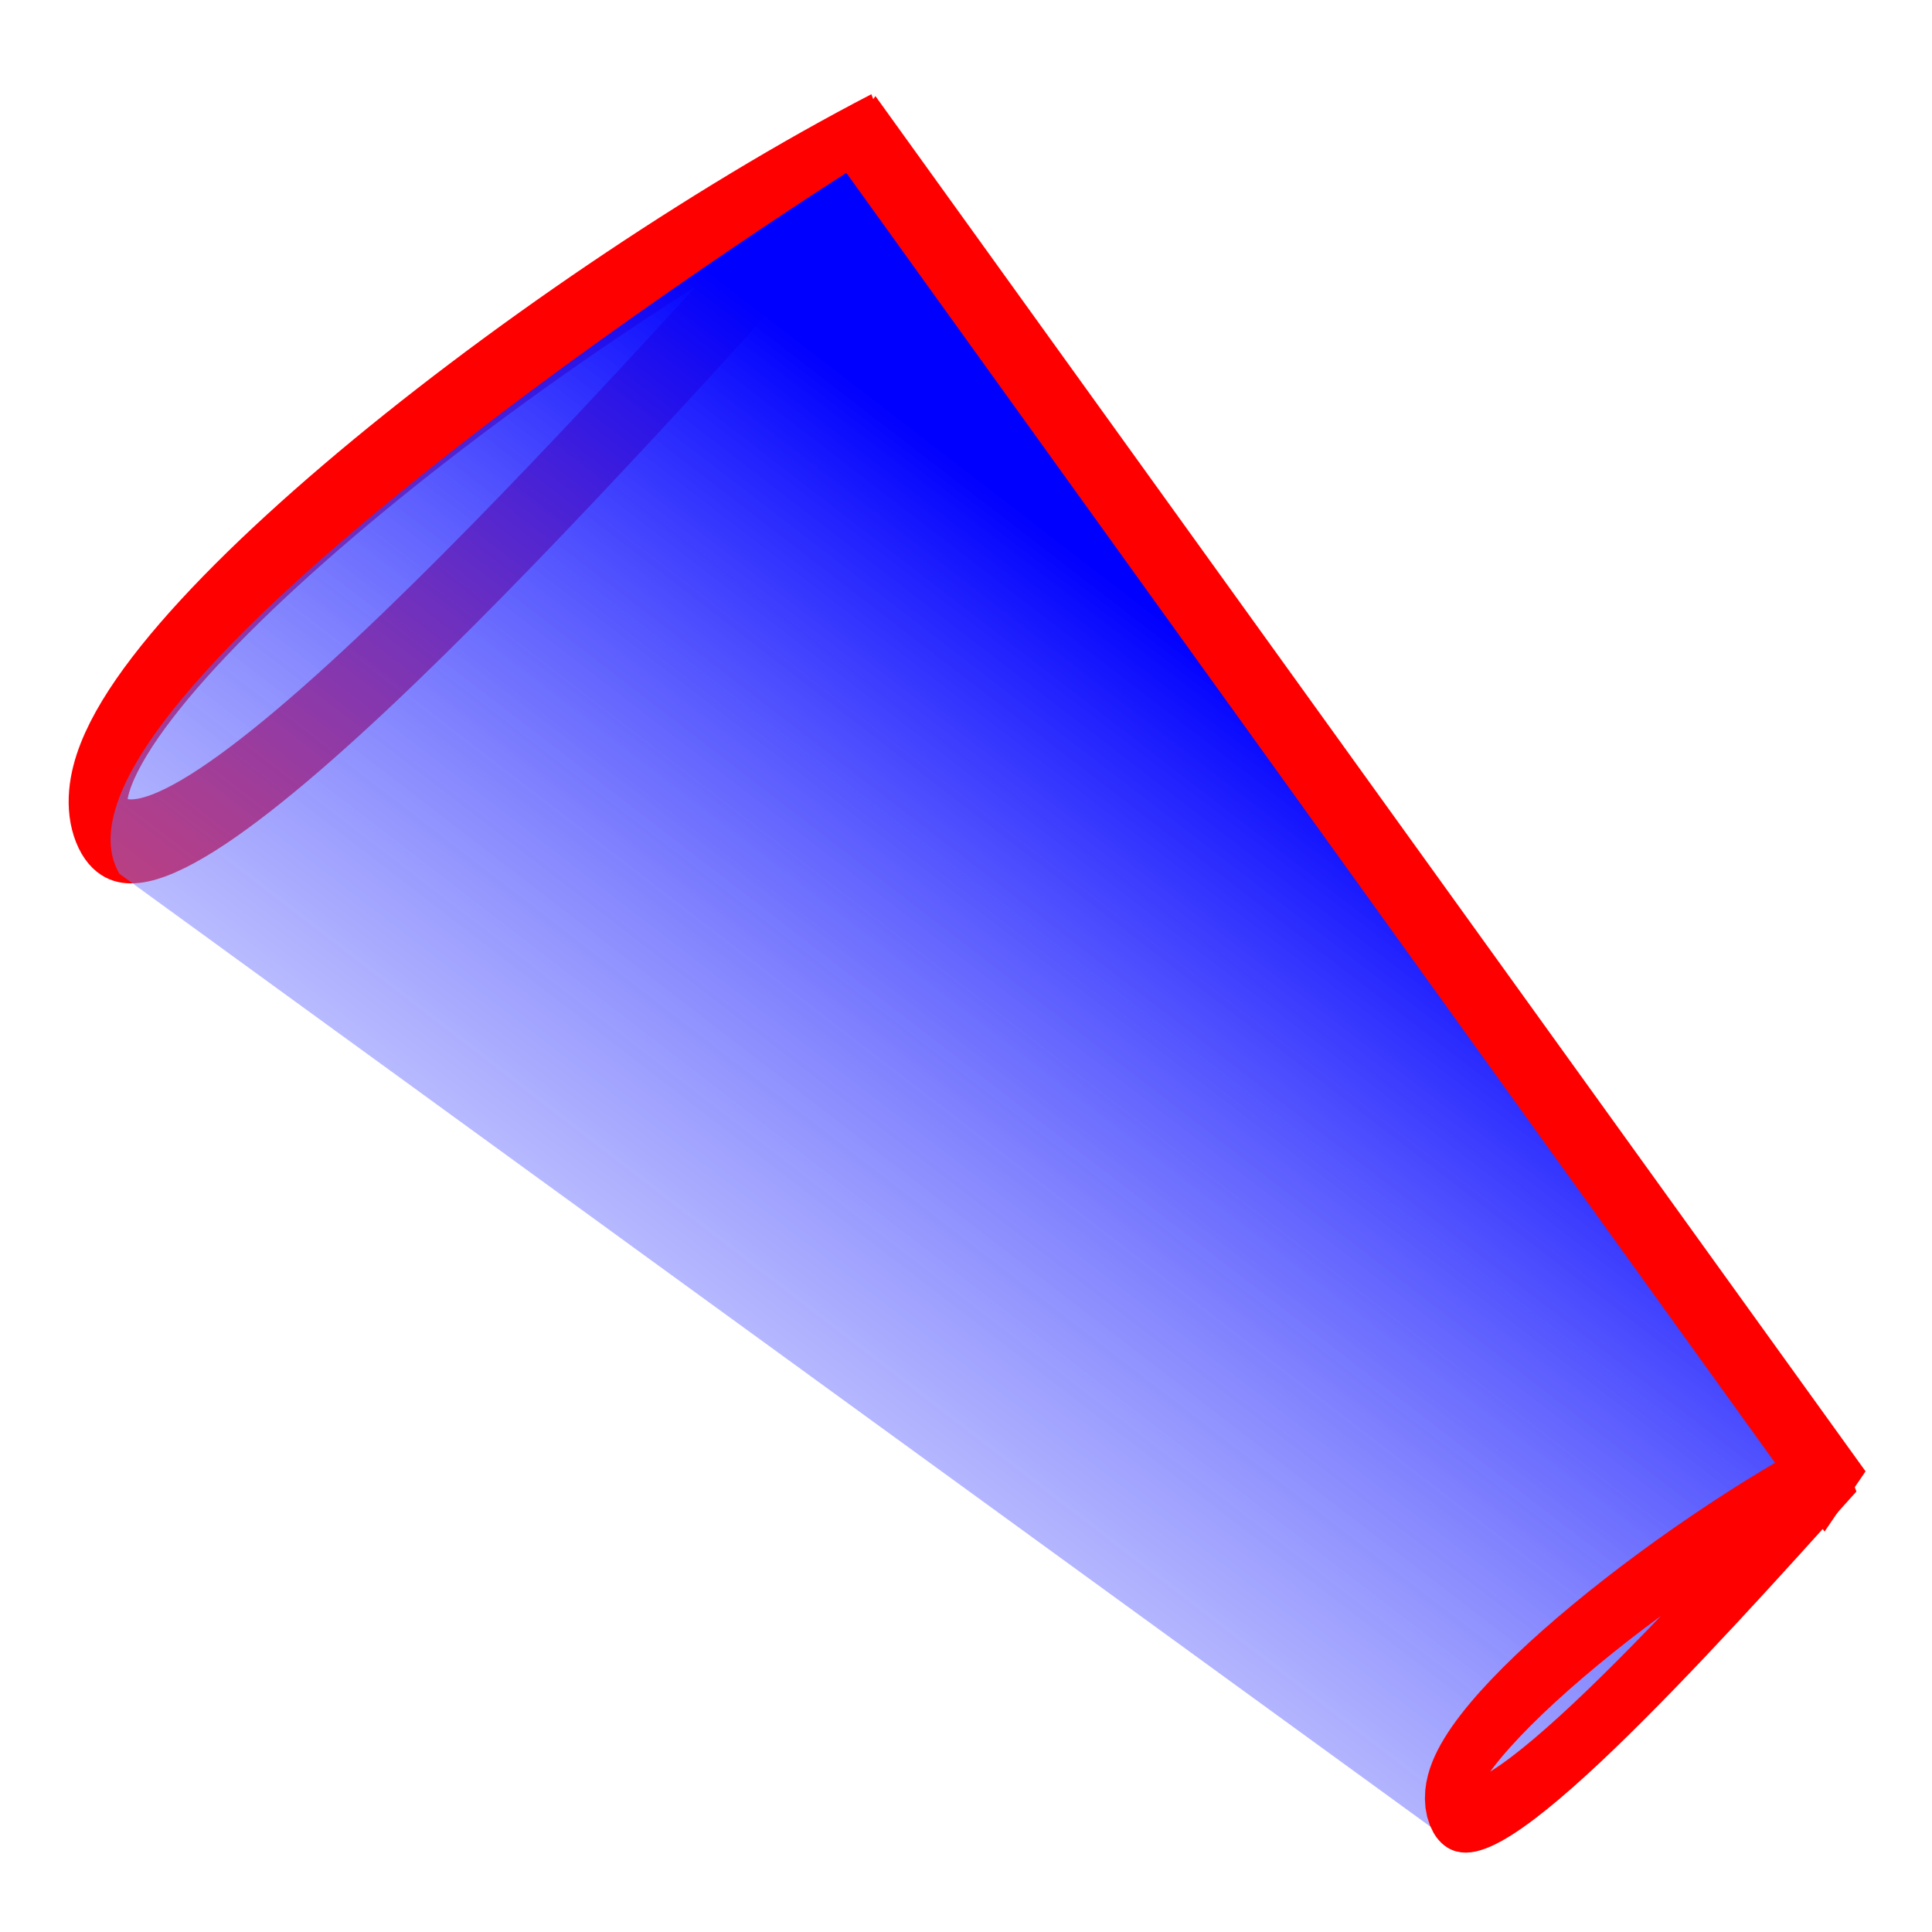 <?xml version="1.0" encoding="UTF-8" standalone="no"?>
<!-- Created with Inkscape (http://www.inkscape.org/) -->

<svg
   xmlns:dc="http://purl.org/dc/elements/1.1/"
   xmlns:cc="http://creativecommons.org/ns#"
   xmlns:rdf="http://www.w3.org/1999/02/22-rdf-syntax-ns#"
   xmlns:svg="http://www.w3.org/2000/svg"
   xmlns="http://www.w3.org/2000/svg"
   xmlns:xlink="http://www.w3.org/1999/xlink"
   xmlns:sodipodi="http://sodipodi.sourceforge.net/DTD/sodipodi-0.dtd"
   xmlns:inkscape="http://www.inkscape.org/namespaces/inkscape"
   width="64"
   height="64"
   viewBox="0 0 16.933 16.933"
   version="1.1"
   id="svg8"
   inkscape:version="0.92.2 (unknown)"
   sodipodi:docname="Aile-icon.svg">
  <defs
     id="defs2">
    <linearGradient
       inkscape:collect="always"
       id="linearGradient4549">
      <stop
         style="stop-color:#0000fe;stop-opacity:1;"
         offset="0"
         id="stop4545" />
      <stop
         style="stop-color:#f6fffe;stop-opacity:0"
         offset="1"
         id="stop4547" />
    </linearGradient>
    <linearGradient
       inkscape:collect="always"
       xlink:href="#linearGradient4549"
       id="linearGradient4543"
       x1="141.93"
       y1="156.582"
       x2="80.122"
       y2="271.131"
       gradientUnits="userSpaceOnUse" />
  </defs>
  <sodipodi:namedview
     id="base"
     pagecolor="#ffffff"
     bordercolor="#666666"
     borderopacity="1.0"
     inkscape:pageopacity="0.0"
     inkscape:pageshadow="2"
     inkscape:zoom="8.0044488"
     inkscape:cx="-4.4018541"
     inkscape:cy="25.196614"
     inkscape:document-units="mm"
     inkscape:current-layer="g4574"
     showgrid="false"
     inkscape:window-width="1881"
     inkscape:window-height="1056"
     inkscape:window-x="39"
     inkscape:window-y="24"
     inkscape:window-maximized="1"
     fit-margin-top="5"
     fit-margin-left="5"
     fit-margin-right="5"
     fit-margin-bottom="5"
     units="px"
     inkscape:snap-global="false" />
  <g
     inkscape:label="Calque 1"
     inkscape:groupmode="layer"
     id="layer1"
     transform="translate(-21.874,-214.889)">
    <g
       id="g4574"
       transform="matrix(0.091,0,0,0.13,20.515,201.008)">
      <path
         sodipodi:nodetypes="czc"
         inkscape:connector-curvature="0"
         id="path3720"
         d="m 99.825,115.791 c -34.611,12.562 -79.841,38.015 -75.103,46.371 4.738,8.356 46.772,-24.188 75.103,-46.371 z"
         style="fill:none;fill-rule:evenodd;stroke:#ff0000;stroke-width:5.664;stroke-linecap:butt;stroke-linejoin:miter;stroke-miterlimit:4;stroke-dasharray:none;stroke-opacity:1" />
      <path
         sodipodi:nodetypes="ccccc"
         inkscape:connector-curvature="0"
         id="path4535"
         d="m 98.366,117.57 c 0,0 -81.927,36.02 -71.935,48.115 L 153.687,230.43 c 5.901,2.36 38.586,-24.967 38.586,-24.967 L 98.731,117.57"
         style="fill:url(#linearGradient4543);fill-opacity:1;fill-rule:evenodd;stroke:none;stroke-width:0.265;stroke-linecap:butt;stroke-linejoin:miter;stroke-miterlimit:4;stroke-dasharray:none;stroke-opacity:1" />
      <path
         style="fill:none;fill-rule:evenodd;stroke:#ff0000;stroke-width:4.743;stroke-linecap:butt;stroke-linejoin:miter;stroke-miterlimit:4;stroke-dasharray:none;stroke-opacity:1"
         d="m 192.273,205.463 c -17.127,6.193 -39.908,19.075 -37.563,23.195 2.345,4.12 23.545,-12.259 37.563,-23.195 z"
         id="path3726"
         inkscape:connector-curvature="0"
         sodipodi:nodetypes="czc" />
      <path
         inkscape:connector-curvature="0"
         id="path3728"
         d="m 97.272,115.283 95.365,92.721"
         style="fill:none;fill-rule:evenodd;stroke:#ff0000;stroke-width:5.664;stroke-linecap:butt;stroke-linejoin:miter;stroke-miterlimit:4;stroke-dasharray:none;stroke-opacity:1"
         sodipodi:nodetypes="cc" />
    </g>
  </g>
</svg>
